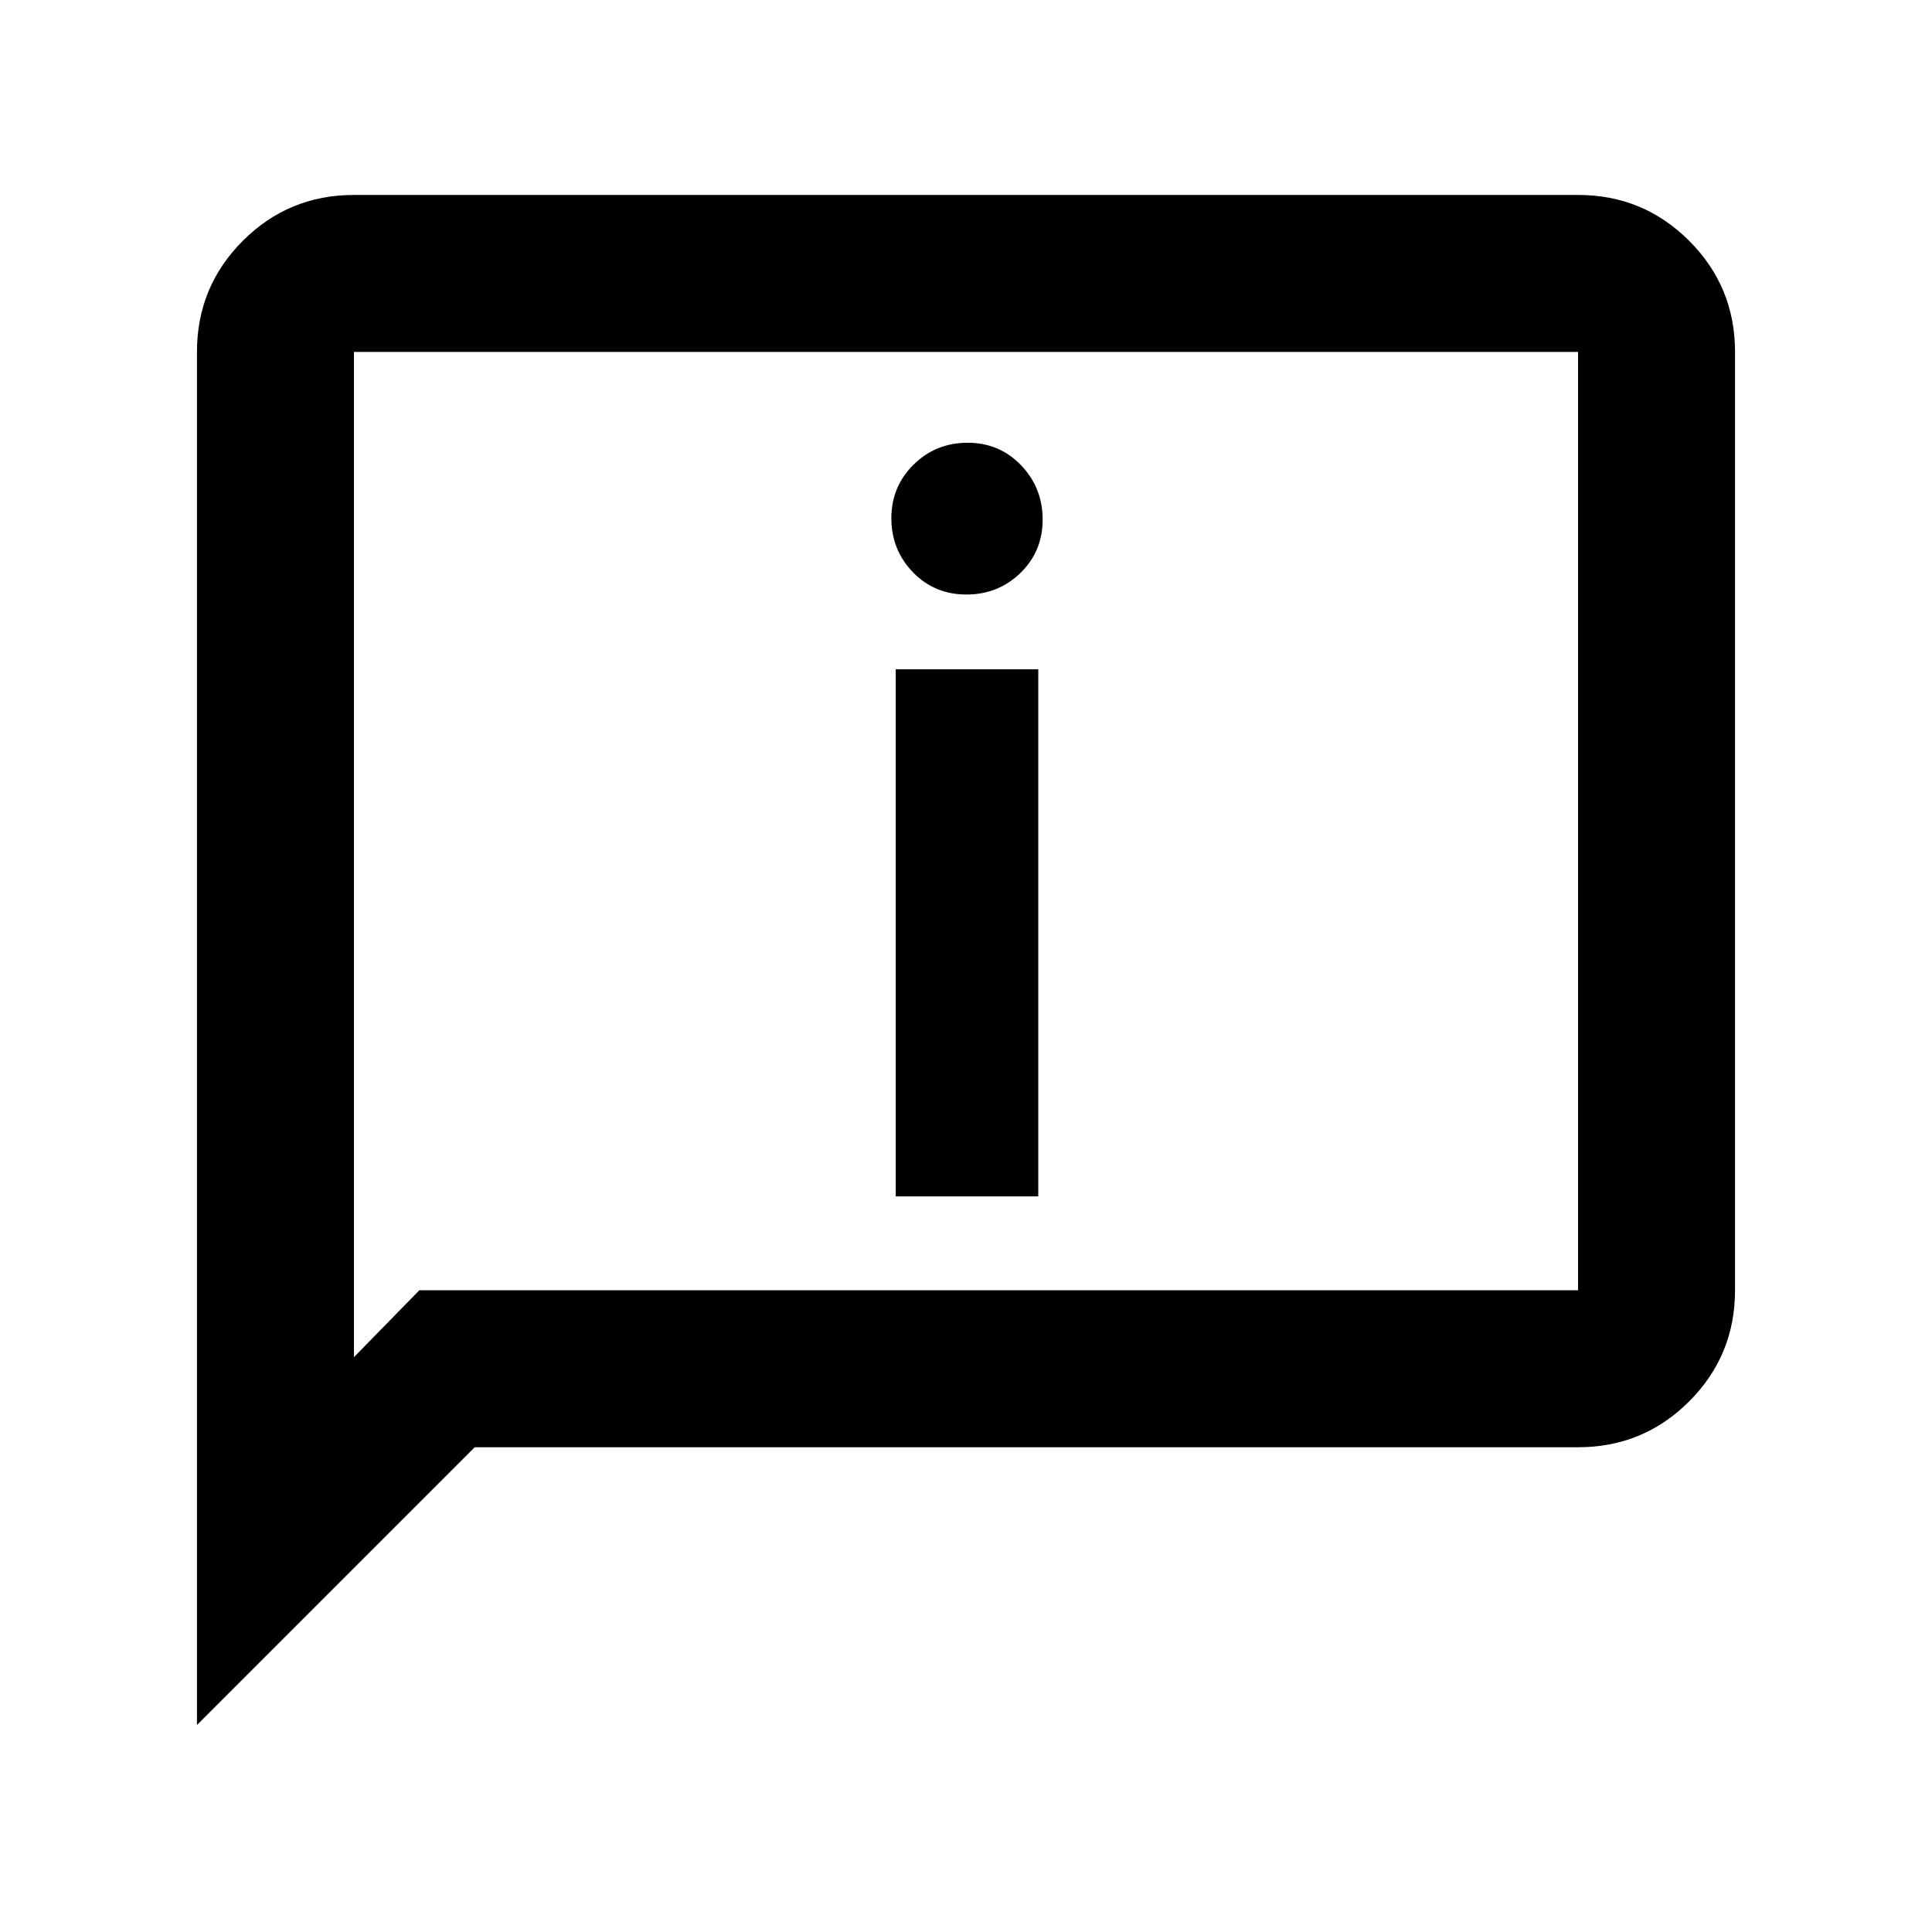 <svg xmlns="http://www.w3.org/2000/svg" height="20" viewBox="0 -960 960 960" width="20"><path d="M480.184-664.587q15.84 0 26.872-10.715 11.031-10.716 11.031-26.556 0-15.751-10.715-26.946Q496.656-740 480.816-740q-15.84 0-26.872 10.88-11.031 10.88-11.031 26.63 0 15.751 10.715 26.827 10.716 11.076 26.556 11.076Zm-35.097 299.065h70.826v-261.913h-70.826v261.913ZM97.869-102.869V-785.13q0-32.421 22.79-55.211t55.211-22.79h608.26q32.421 0 55.211 22.79t22.79 55.211v466.26q0 32.421-22.79 55.211t-55.211 22.79H235.869l-138 138Zm110.5-216.001H784.13v-466.26H175.87v499.499l32.499-33.239Zm-32.499 0v-466.26 466.26Z"/></svg>